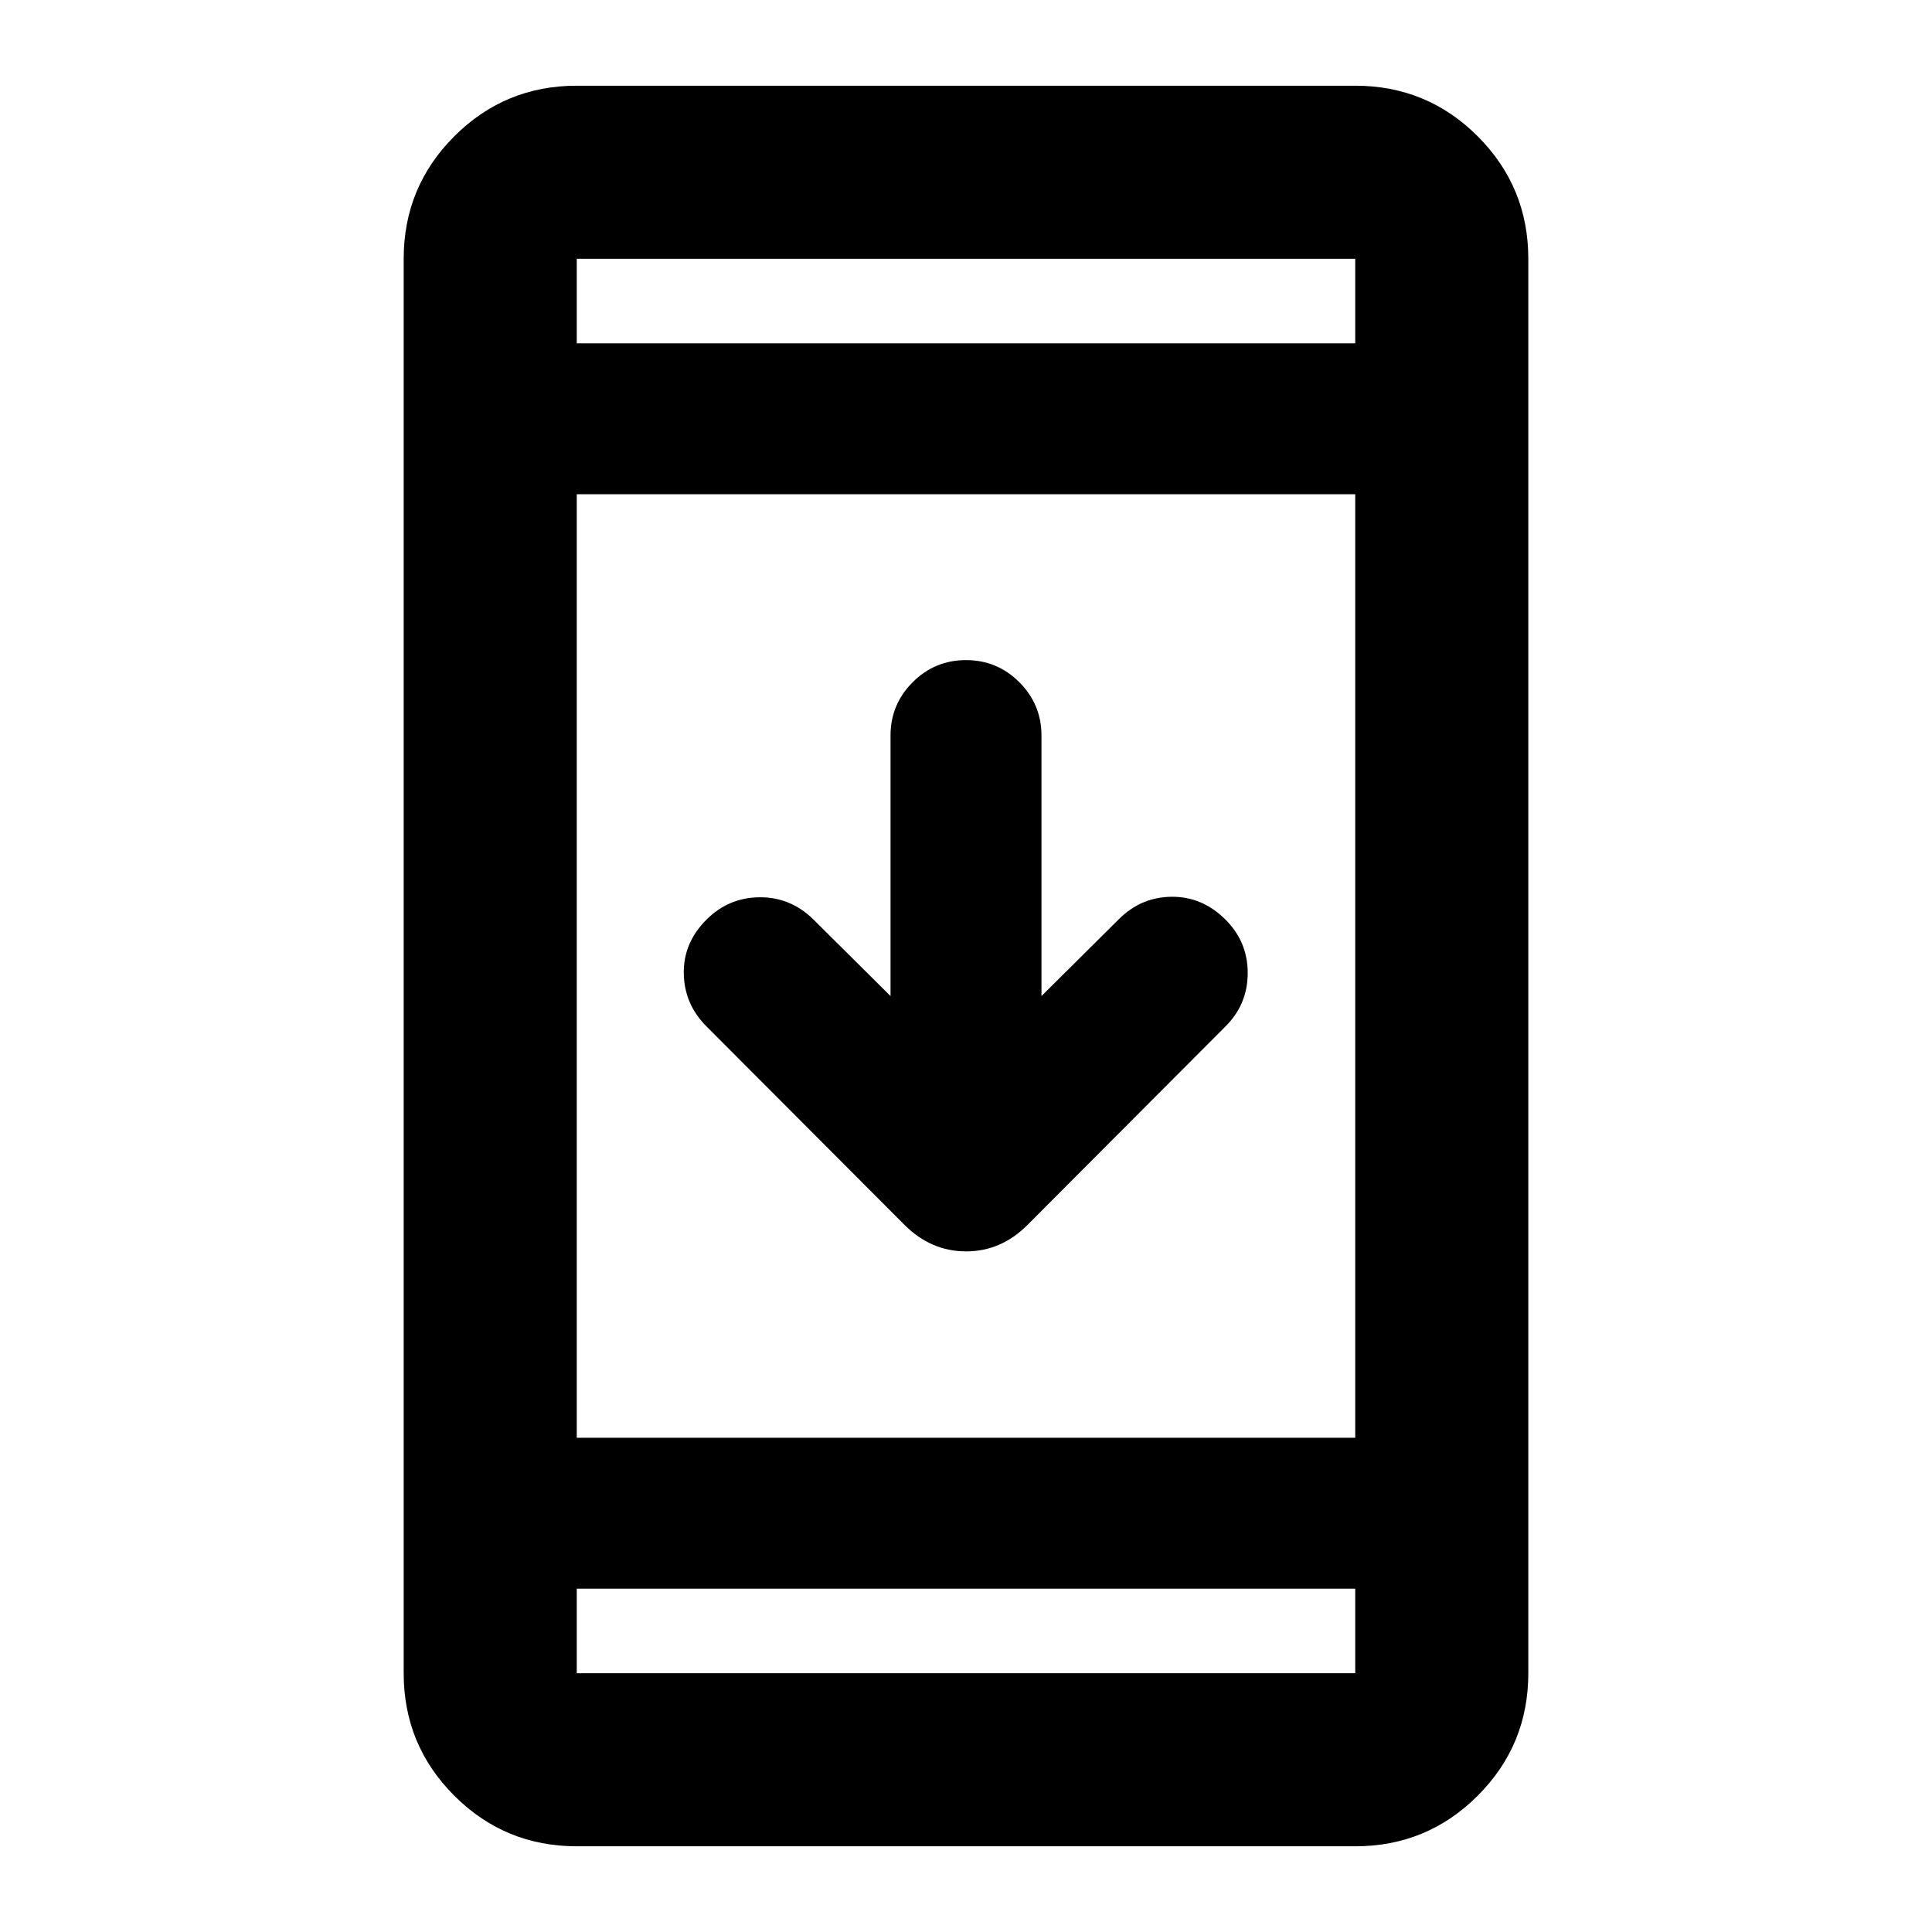 <svg xmlns="http://www.w3.org/2000/svg" height="24" viewBox="0 -960 960 960" width="24"><path d="M286.59-42.59q-35.72 0-60.86-25.14t-25.14-60.86v-702.82q0-35.72 25.14-60.86t60.86-25.14h386.82q35.72 0 60.86 25.14t25.14 60.86v702.82q0 35.72-25.14 60.86t-60.86 25.14H286.59Zm0-128v42h386.82v-42H286.59Zm0-75h386.82v-468.82H286.59v468.82ZM442.5-465.07V-594.5q0-15.5 11-26.5t26.5-11q15.5 0 26.5 11t11 26.5v129.43l38.48-38.21q11-11 26.25-11.12 15.25-.12 26.75 11.38 11 11 11 26.5t-11 26.5l-98.41 98.65q-13.08 13.17-30.52 13.17-17.44 0-30.62-13.17l-98.41-98.65q-11-11-11.25-26.25t11.25-26.75q11-11 26.37-11.13 15.37-.13 26.63 10.87l38.48 38.21ZM286.59-789.41h386.82v-42H286.59v42Zm0 0v-42 42Zm0 618.82v42-42Z"/></svg>